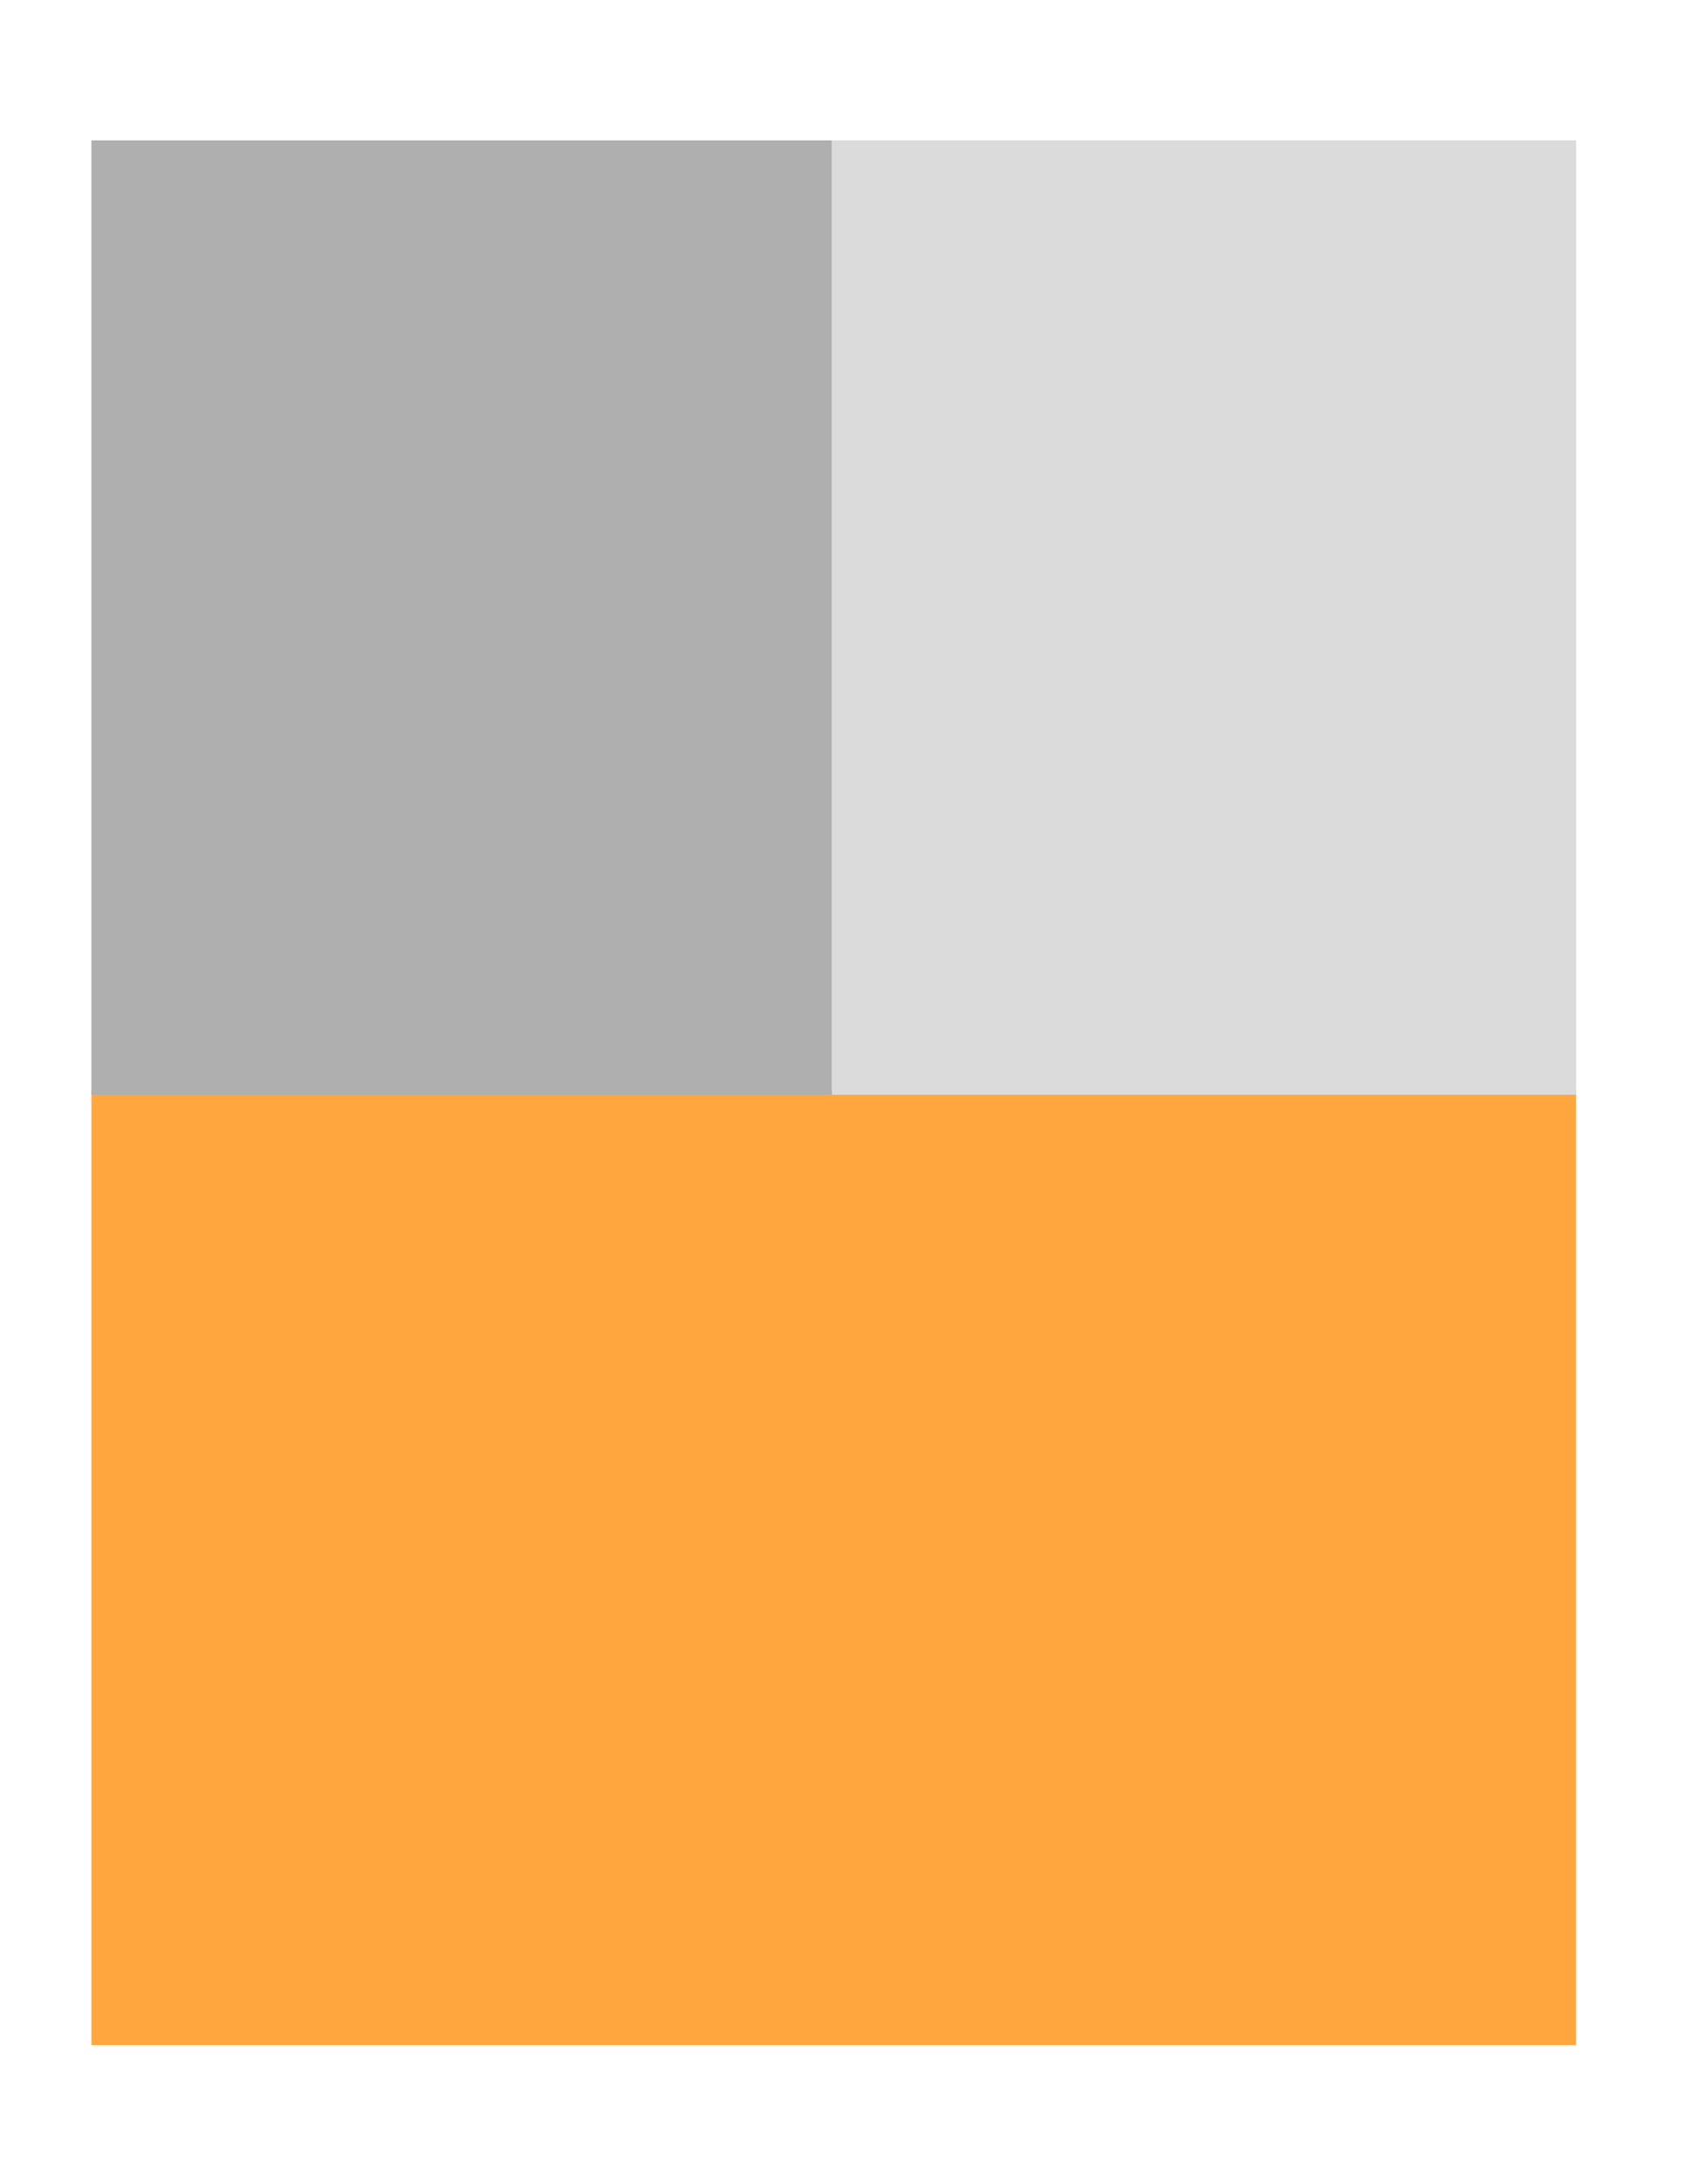 <?xml version="1.0" encoding="utf-8"?>
<!-- Generator: Adobe Illustrator 15.0.0, SVG Export Plug-In . SVG Version: 6.00 Build 0)  -->
<!DOCTYPE svg PUBLIC "-//W3C//DTD SVG 1.1//EN" "http://www.w3.org/Graphics/SVG/1.1/DTD/svg11.dtd">
<svg version="1.1" id="Layer_1" xmlns="http://www.w3.org/2000/svg" xmlns:xlink="http://www.w3.org/1999/xlink" x="0px" y="0px"
	 width="426.086px" height="551.449px" viewBox="0 0 426.086 551.449" enable-background="new 0 0 426.086 551.449"
	 xml:space="preserve">
<rect x="-433.914" y="194.449" fill="#FFA73E" width="375" height="322"/>
<rect x="-433.914" y="33.449" fill="#DBDBDB" width="375" height="161"/>
<g display="none">
	<rect x="23.586" y="32.949" display="inline" fill="#FFFFFF" stroke="#000000" stroke-miterlimit="10" width="375" height="483"/>
	<line display="inline" fill="none" stroke="#65E0D1" stroke-miterlimit="10" x1="23.086" y1="354.949" x2="398.086" y2="354.949"/>
	<line display="inline" fill="none" stroke="#65E0D1" stroke-miterlimit="10" x1="23.086" y1="193.949" x2="398.086" y2="193.949"/>
	<line display="inline" fill="none" stroke="#65E0D1" stroke-miterlimit="10" x1="147.586" y1="33.449" x2="147.586" y2="514.449"/>
	<line display="inline" fill="none" stroke="#65E0D1" stroke-miterlimit="10" x1="273.586" y1="33.449" x2="273.586" y2="514.449"/>
</g>
<rect x="23.086" y="275.449" fill="#FFA73E" width="375" height="241"/>
<rect x="210.086" y="35.449" fill="#DBDBDB" width="188" height="241"/>
<rect x="23.086" y="35.449" fill="#AFAFAF" width="187" height="241"/>
<rect x="481.086" y="173.449" fill="#FFBB83" width="375" height="161"/>
<rect x="482.086" y="90.449" fill="#AFAFAF" width="375" height="83"/>
<rect x="481.086" y="334.449" fill="#FFA73E" width="375" height="182"/>
<rect x="481.086" y="52.449" fill="#DBDBDB" width="375" height="38"/>
<rect x="481.086" y="32.449" fill="#EAEAEA" width="375" height="20"/>
</svg>
